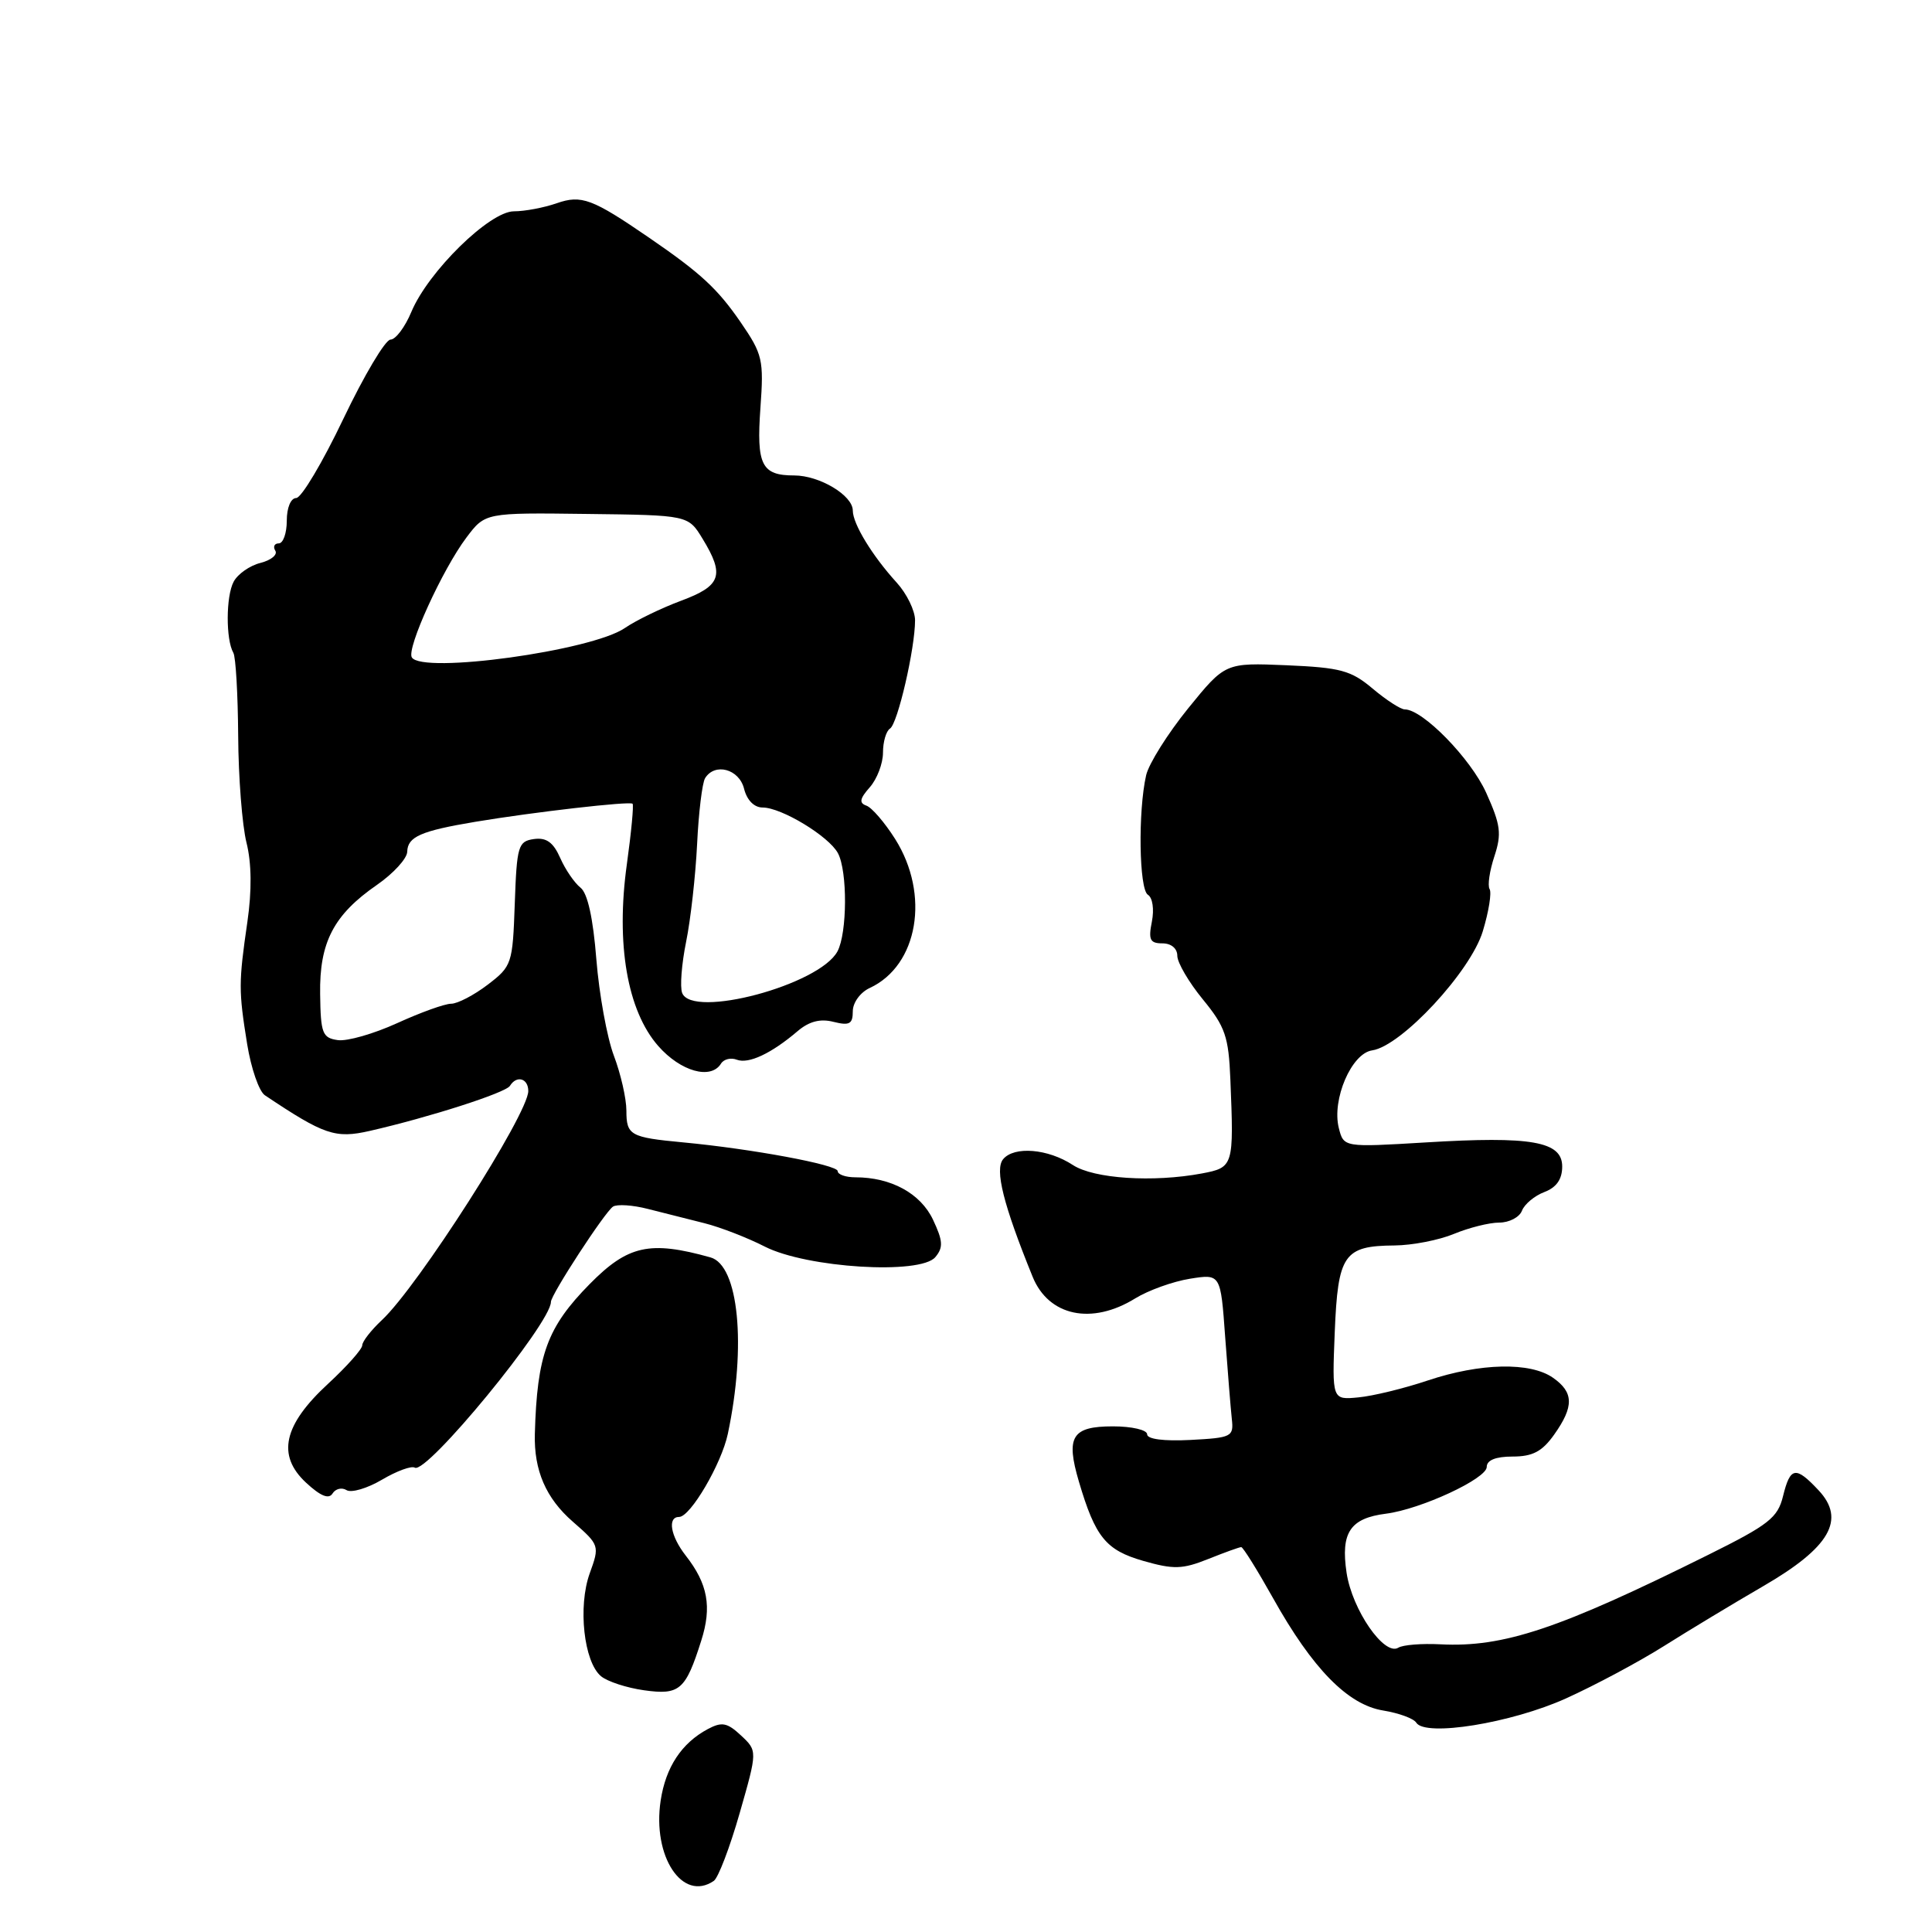 <?xml version="1.0" encoding="UTF-8" standalone="no"?>
<!DOCTYPE svg PUBLIC "-//W3C//DTD SVG 1.1//EN" "http://www.w3.org/Graphics/SVG/1.1/DTD/svg11.dtd" >
<svg xmlns="http://www.w3.org/2000/svg" xmlns:xlink="http://www.w3.org/1999/xlink" version="1.1" viewBox="0 0 256 256">
 <g >
 <path fill="currentColor"
d=" M 94.58 249.23 C 95.17 248.83 96.71 244.79 98.01 240.25 C 100.37 232.00 100.37 232.00 98.19 229.96 C 96.36 228.25 95.65 228.12 93.79 229.11 C 90.31 230.97 88.21 234.16 87.54 238.59 C 86.42 245.99 90.43 252.06 94.58 249.23 Z  M 207.50 225.05 C 211.35 223.31 217.20 220.18 220.50 218.10 C 223.80 216.02 229.70 212.46 233.61 210.19 C 242.47 205.06 244.62 201.35 240.96 197.46 C 237.93 194.23 237.22 194.35 236.26 198.25 C 235.56 201.11 234.37 202.04 226.40 206.00 C 206.57 215.86 199.22 218.31 190.87 217.88 C 188.40 217.75 185.89 217.95 185.28 218.33 C 183.42 219.47 179.17 213.31 178.43 208.41 C 177.63 203.07 178.90 201.17 183.66 200.57 C 188.27 199.98 197.00 195.93 197.00 194.38 C 197.00 193.48 198.18 193.00 200.43 193.00 C 203.08 193.00 204.34 192.34 205.93 190.10 C 208.58 186.37 208.54 184.49 205.78 182.56 C 202.77 180.45 196.14 180.60 189.22 182.91 C 186.07 183.97 181.93 184.98 180.00 185.16 C 176.50 185.50 176.50 185.50 176.86 176.53 C 177.28 166.22 178.06 165.08 184.78 165.03 C 187.14 165.01 190.68 164.32 192.65 163.50 C 194.63 162.68 197.33 162.00 198.65 162.00 C 199.98 162.00 201.34 161.29 201.67 160.42 C 202.00 159.56 203.34 158.44 204.64 157.95 C 206.24 157.34 207.00 156.26 207.00 154.57 C 207.00 151.24 202.94 150.52 188.87 151.38 C 178.05 152.03 178.05 152.03 177.40 149.47 C 176.45 145.69 179.08 139.57 181.82 139.18 C 185.69 138.62 194.88 128.72 196.48 123.39 C 197.27 120.79 197.67 118.28 197.38 117.81 C 197.09 117.34 197.38 115.39 198.01 113.48 C 199.00 110.47 198.85 109.31 196.92 105.03 C 194.87 100.50 188.52 94.00 186.14 94.00 C 185.60 94.00 183.68 92.76 181.89 91.25 C 179.02 88.83 177.63 88.46 170.48 88.15 C 162.35 87.81 162.35 87.81 157.42 93.88 C 154.72 97.22 152.22 101.20 151.87 102.72 C 150.78 107.50 150.93 117.84 152.10 118.56 C 152.73 118.95 152.95 120.48 152.63 122.12 C 152.15 124.52 152.38 125.00 154.03 125.00 C 155.19 125.00 156.00 125.67 156.00 126.65 C 156.00 127.55 157.52 130.15 159.38 132.42 C 162.35 136.04 162.80 137.35 163.03 143.03 C 163.50 154.54 163.46 154.69 159.25 155.49 C 152.79 156.70 144.94 156.19 142.16 154.37 C 138.86 152.21 134.38 151.84 132.92 153.60 C 131.78 154.97 132.95 159.64 136.83 169.18 C 138.95 174.40 144.67 175.61 150.43 172.04 C 152.17 170.97 155.43 169.80 157.67 169.44 C 161.74 168.79 161.74 168.79 162.34 177.14 C 162.68 181.74 163.07 186.62 163.22 188.00 C 163.49 190.38 163.22 190.51 157.75 190.80 C 154.21 190.98 152.00 190.70 152.00 190.05 C 152.00 189.47 149.97 189.00 147.47 189.00 C 142.03 189.00 141.20 190.36 142.96 196.32 C 145.14 203.70 146.53 205.40 151.50 206.83 C 155.52 207.98 156.68 207.94 160.09 206.58 C 162.26 205.71 164.23 205.00 164.47 205.00 C 164.71 205.00 166.60 208.04 168.68 211.75 C 173.91 221.11 178.59 225.89 183.27 226.65 C 185.35 226.99 187.32 227.71 187.66 228.26 C 188.84 230.17 200.26 228.32 207.50 225.05 Z  M 92.92 217.39 C 94.35 212.91 93.79 209.86 90.86 206.12 C 88.84 203.53 88.41 201.00 89.99 201.00 C 91.48 201.00 95.60 193.97 96.44 190.00 C 98.92 178.28 97.88 167.65 94.14 166.61 C 86.10 164.36 83.21 165.00 78.14 170.14 C 72.50 175.87 71.16 179.52 70.87 190.00 C 70.74 194.84 72.34 198.53 75.90 201.63 C 79.44 204.72 79.47 204.81 78.14 208.48 C 76.56 212.87 77.36 220.22 79.64 222.11 C 80.48 222.81 83.05 223.65 85.34 223.97 C 90.06 224.63 90.84 223.96 92.92 217.39 Z  M 45.92 197.45 C 46.55 197.84 48.66 197.22 50.61 196.07 C 52.56 194.92 54.51 194.20 54.96 194.47 C 56.50 195.43 73.00 175.34 73.00 172.51 C 73.00 171.55 80.16 160.57 81.23 159.88 C 81.77 159.54 83.84 159.67 85.85 160.19 C 87.86 160.70 91.23 161.55 93.34 162.08 C 95.45 162.61 99.05 164.01 101.34 165.18 C 106.90 168.01 121.97 168.95 123.94 166.57 C 125.01 165.29 124.95 164.42 123.62 161.60 C 121.97 158.13 118.07 156.00 113.35 156.00 C 112.06 156.00 111.00 155.63 111.00 155.18 C 111.00 154.34 99.57 152.22 90.50 151.37 C 83.50 150.71 83.00 150.43 83.00 147.16 C 83.00 145.56 82.25 142.28 81.34 139.88 C 80.43 137.47 79.39 131.73 79.02 127.12 C 78.59 121.65 77.86 118.35 76.92 117.62 C 76.13 117.00 74.91 115.23 74.23 113.68 C 73.31 111.60 72.39 110.95 70.74 111.18 C 68.66 111.48 68.48 112.07 68.21 119.73 C 67.93 127.73 67.83 128.03 64.62 130.48 C 62.80 131.87 60.62 133.00 59.78 133.00 C 58.93 133.00 55.72 134.16 52.63 135.57 C 49.54 136.98 46.00 138.00 44.76 137.82 C 42.72 137.53 42.49 136.93 42.42 131.74 C 42.31 124.86 44.21 121.22 49.95 117.25 C 52.13 115.74 53.94 113.76 53.96 112.86 C 54.01 110.87 55.77 110.10 63.00 108.89 C 70.73 107.60 83.44 106.14 83.82 106.50 C 83.99 106.67 83.65 110.28 83.06 114.53 C 81.59 125.09 83.12 133.93 87.22 138.60 C 90.19 141.98 94.20 143.11 95.54 140.93 C 95.91 140.34 96.85 140.11 97.64 140.42 C 99.20 141.01 102.22 139.59 105.69 136.63 C 107.21 135.34 108.68 134.95 110.44 135.40 C 112.56 135.93 113.00 135.69 113.00 134.00 C 113.00 132.86 113.99 131.49 115.25 130.91 C 121.66 127.93 123.26 118.54 118.61 111.17 C 117.23 108.99 115.52 107.00 114.80 106.75 C 113.81 106.40 113.92 105.82 115.25 104.32 C 116.21 103.23 117.00 101.17 117.00 99.73 C 117.00 98.29 117.42 96.86 117.93 96.54 C 118.94 95.92 121.25 85.94 121.25 82.19 C 121.25 80.91 120.15 78.66 118.81 77.19 C 115.57 73.63 113.00 69.41 113.00 67.65 C 113.00 65.64 108.59 63.00 105.24 63.00 C 100.91 63.00 100.22 61.63 100.76 54.05 C 101.22 47.66 101.05 46.94 98.14 42.70 C 95.06 38.23 92.85 36.19 86.00 31.49 C 78.48 26.33 77.04 25.79 73.77 26.93 C 72.08 27.52 69.53 28.00 68.10 28.00 C 64.88 28.00 56.75 35.97 54.51 41.32 C 53.67 43.34 52.42 45.00 51.74 45.00 C 51.06 45.01 48.25 49.73 45.50 55.49 C 42.75 61.26 39.94 65.98 39.25 65.99 C 38.53 66.00 38.00 67.27 38.00 69.00 C 38.00 70.65 37.52 72.00 36.94 72.00 C 36.36 72.00 36.15 72.44 36.48 72.97 C 36.81 73.50 35.93 74.23 34.51 74.59 C 33.10 74.94 31.50 76.06 30.96 77.08 C 29.93 79.00 29.91 84.74 30.92 86.50 C 31.24 87.05 31.52 92.00 31.56 97.50 C 31.59 103.00 32.09 109.37 32.66 111.65 C 33.34 114.36 33.38 118.01 32.78 122.15 C 31.61 130.22 31.61 131.27 32.75 138.35 C 33.27 141.56 34.32 144.61 35.10 145.13 C 42.96 150.39 44.43 150.89 49.00 149.85 C 56.88 148.05 67.01 144.80 67.57 143.88 C 68.46 142.44 70.00 142.88 70.00 144.57 C 70.00 147.59 55.38 170.47 50.60 174.92 C 49.17 176.26 48.00 177.76 48.00 178.26 C 48.00 178.76 45.97 181.05 43.49 183.34 C 37.54 188.82 36.65 192.84 40.56 196.47 C 42.47 198.24 43.57 198.69 44.06 197.90 C 44.46 197.26 45.29 197.06 45.92 197.45 Z  M 90.39 131.57 C 90.08 130.77 90.32 127.73 90.91 124.81 C 91.51 121.89 92.16 116.06 92.37 111.86 C 92.57 107.66 93.05 103.72 93.43 103.11 C 94.72 101.03 97.93 101.89 98.59 104.50 C 98.97 106.03 99.93 107.00 101.05 107.00 C 103.55 107.00 109.83 110.81 111.03 113.05 C 112.31 115.45 112.27 123.62 110.97 126.06 C 108.59 130.51 91.71 135.03 90.39 131.57 Z  M 54.57 87.11 C 53.84 85.94 58.64 75.42 61.81 71.22 C 64.29 67.93 64.29 67.93 77.74 68.10 C 91.19 68.26 91.19 68.26 93.09 71.38 C 96.05 76.23 95.57 77.62 90.25 79.60 C 87.64 80.57 84.28 82.20 82.79 83.22 C 78.39 86.24 55.94 89.33 54.57 87.11 Z "/>
</g>
</svg>